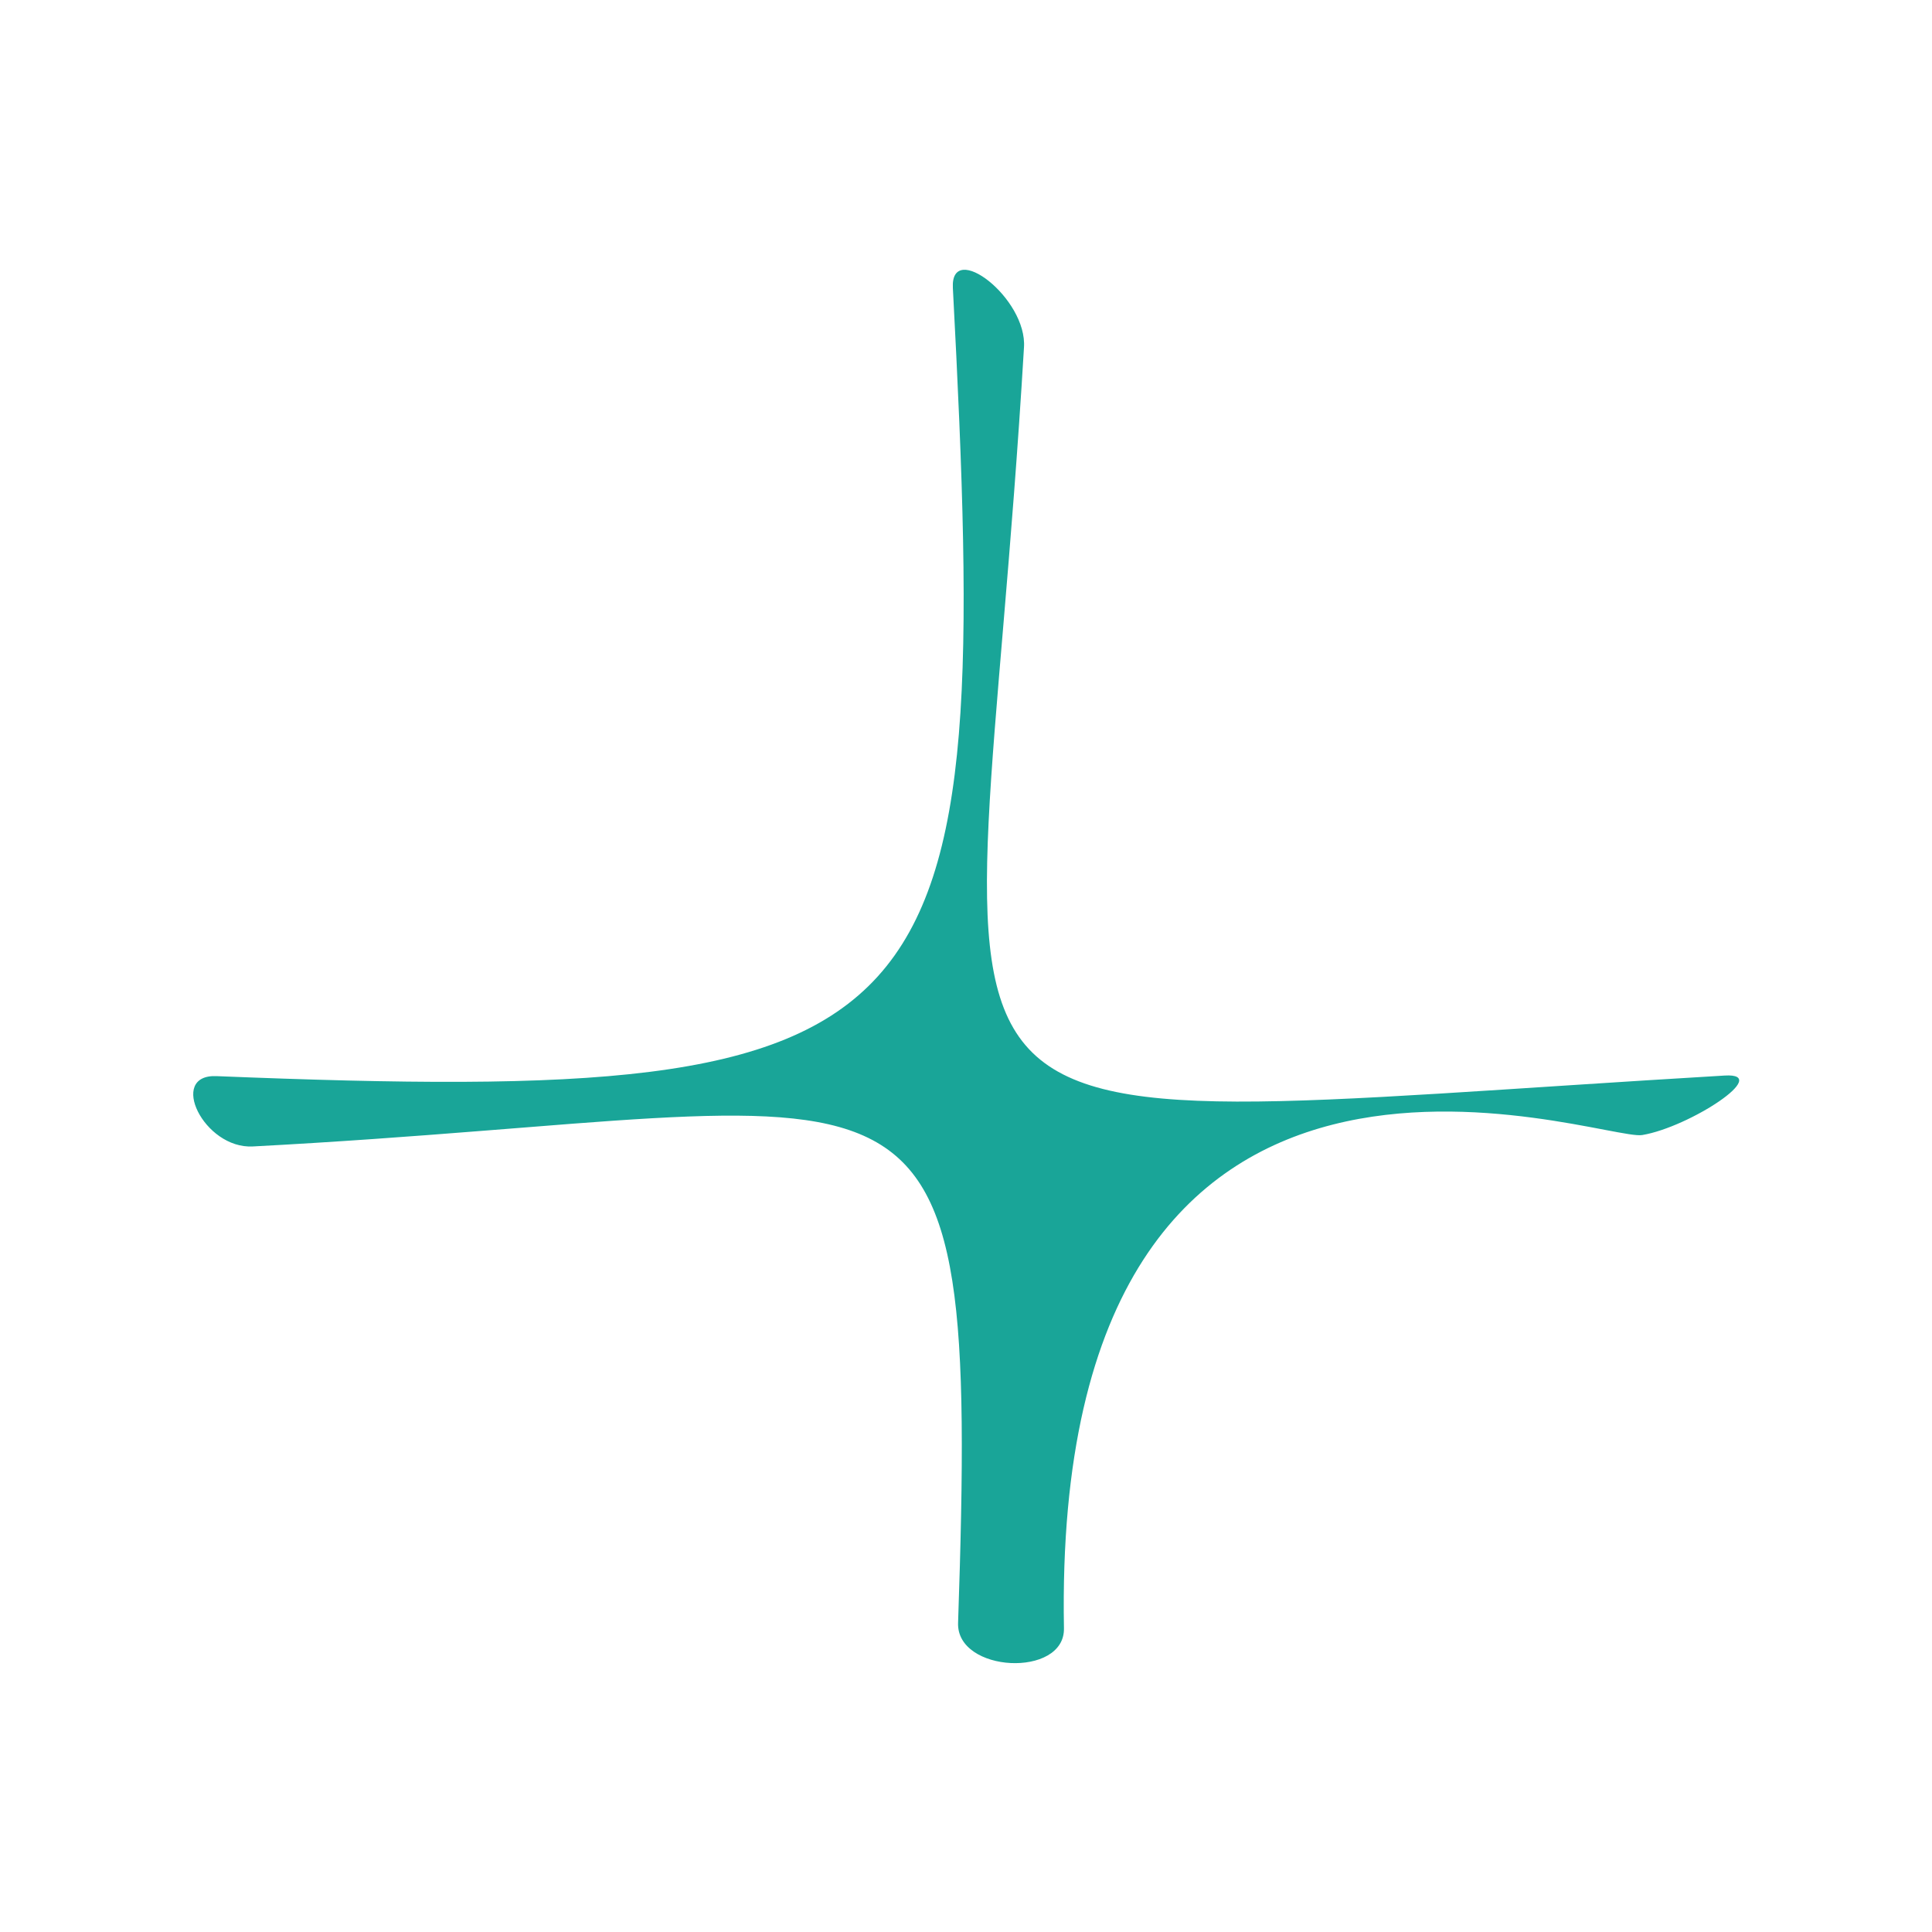 <svg id="Layer_1" data-name="Layer 1" xmlns="http://www.w3.org/2000/svg" viewBox="0 0 100 100"><path fill='#19A598' d="M49.32,14.9C51.38,54,49.59,57.25,11.2,55.7c-2.53-.1-.65,3.78,1.89,3.64C48.25,57.48,50.68,51.79,49.59,84c-.09,2.59,5.53,2.86,5.48.28C54.42,48.44,82.83,59.11,85,58.75c2.45-.41,6.76-3.23,4.27-3.08C43.7,58.37,50.42,61.34,53,18,53.19,15.44,49.19,12.39,49.32,14.9Z"/></svg>
